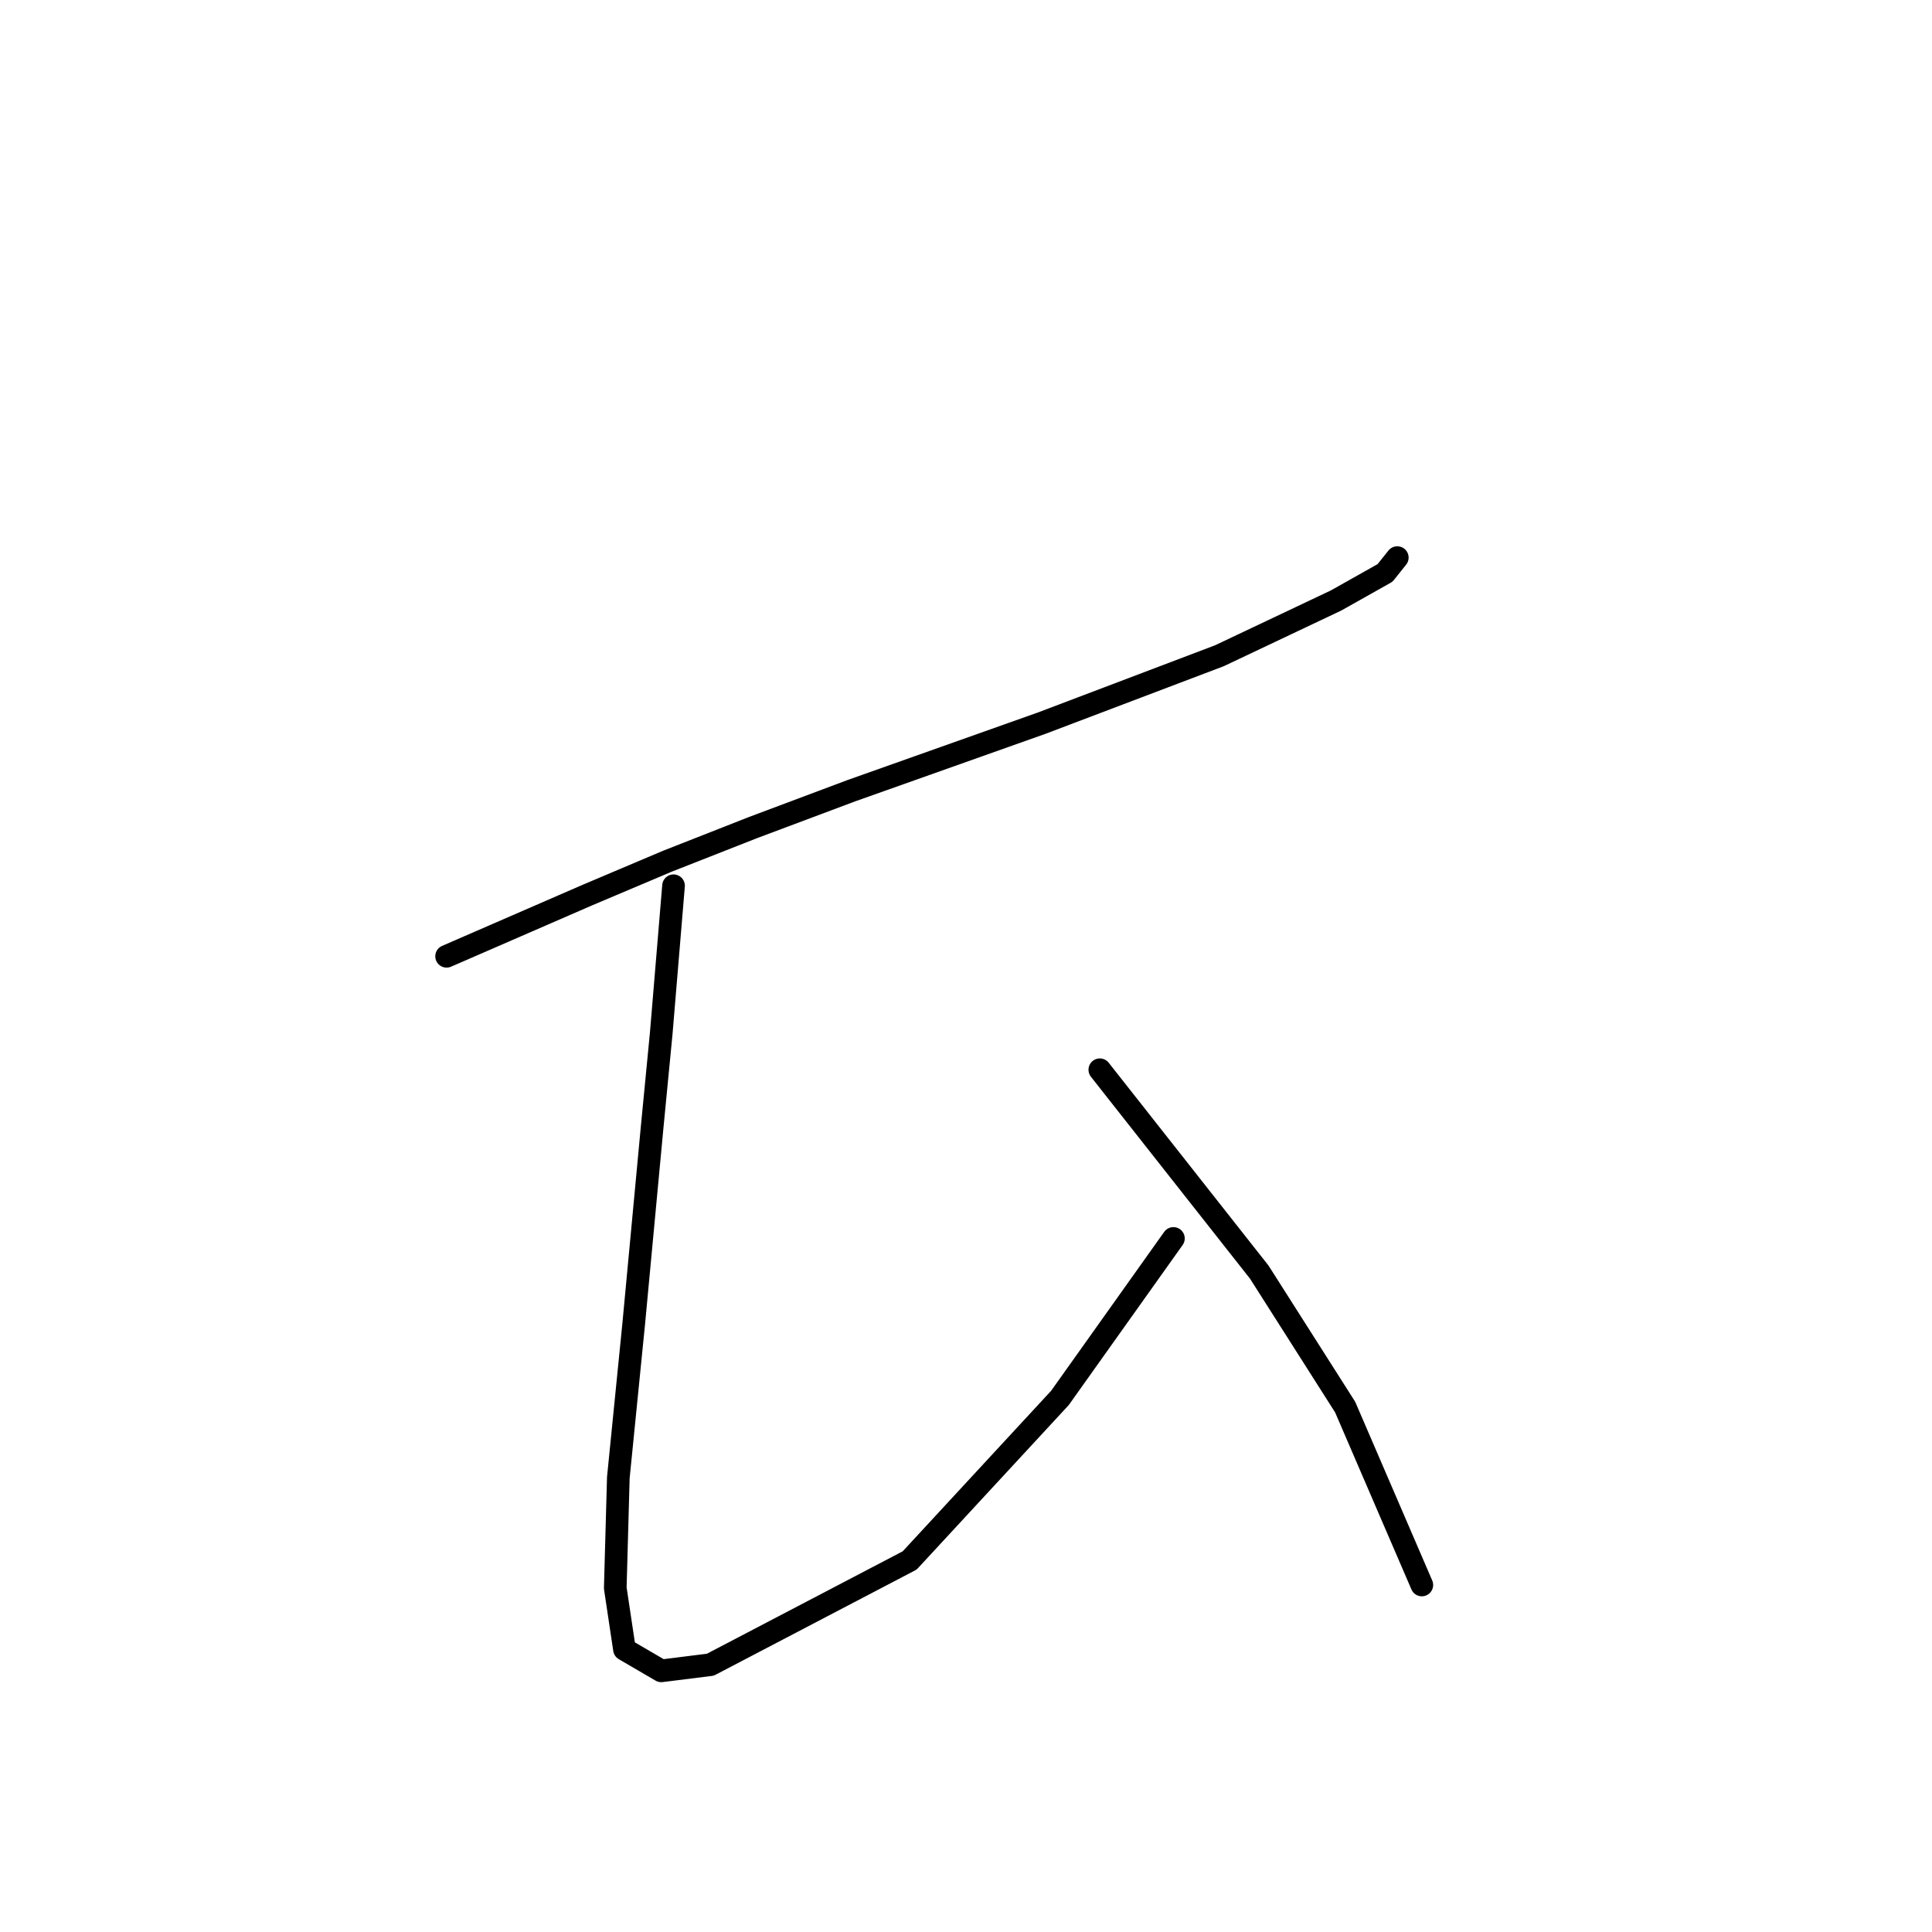 <?xml version="1.0" standalone="no"?>
    <svg width="256" height="256" xmlns="http://www.w3.org/2000/svg" version="1.1">
    <polyline stroke="black" stroke-width="3" stroke-linecap="round" fill="transparent" stroke-linejoin="round" points="59.176 126.713 68.522 122.649 77.869 118.586 88.434 114.116 99.812 109.645 112.816 104.769 138.011 95.829 161.58 86.889 177.022 79.574 183.524 75.917 185.149 73.885 185.149 73.885 " />
        <polyline stroke="black" stroke-width="3" stroke-linecap="round" fill="transparent" stroke-linejoin="round" points="89.247 117.366 88.434 127.119 87.621 136.872 86.402 149.469 83.964 175.477 81.932 195.795 81.526 210.424 82.745 218.552 87.621 221.396 94.123 220.583 120.537 206.767 140.449 185.23 155.484 164.099 155.484 164.099 " />
        <polyline stroke="black" stroke-width="3" stroke-linecap="round" fill="transparent" stroke-linejoin="round" points="145.732 141.748 156.297 155.158 166.863 168.569 178.241 186.449 188.4 210.018 188.4 210.018 " />
        </svg>